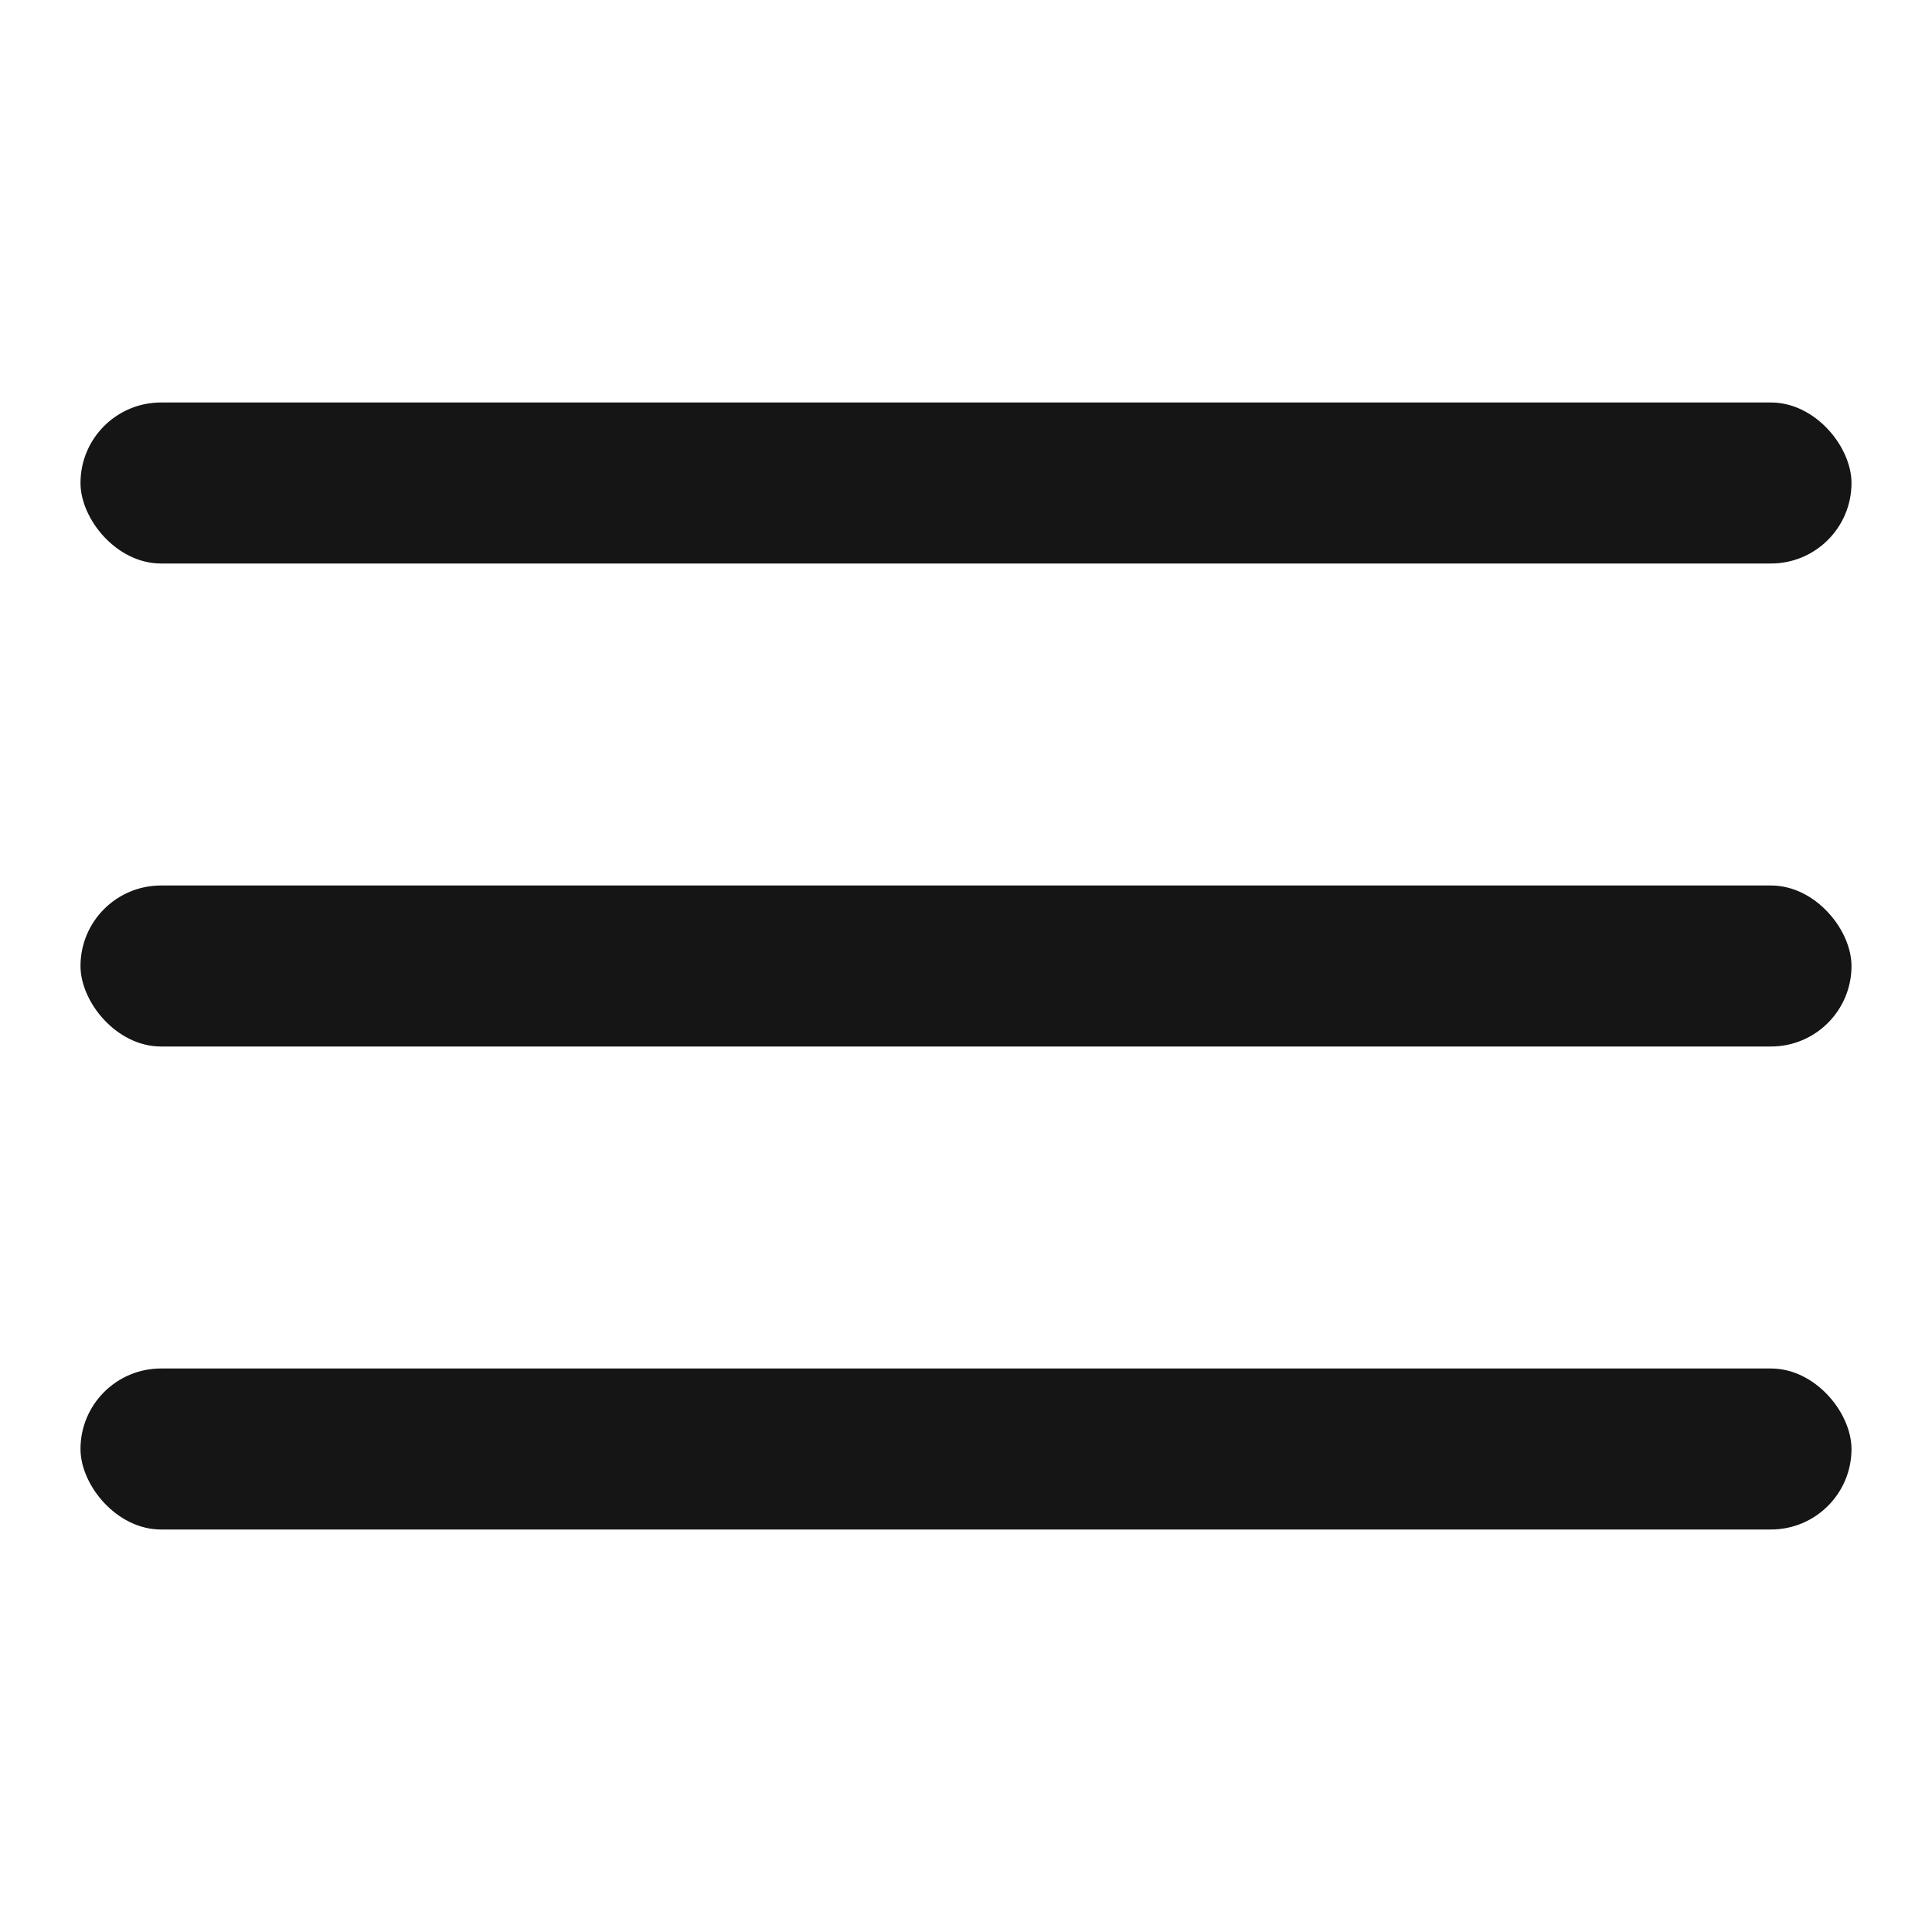 <svg width="24" height="24" viewBox="0 0 24 24" fill="none" xmlns="http://www.w3.org/2000/svg">
<rect x="1" y="5" width="22" height="2" rx="1" fill="#151516"/>
<rect x="1" y="11" width="22" height="2" rx="1" fill="#151516"/>
<rect x="1" y="17" width="22" height="2" rx="1" fill="#151516"/>
</svg>
